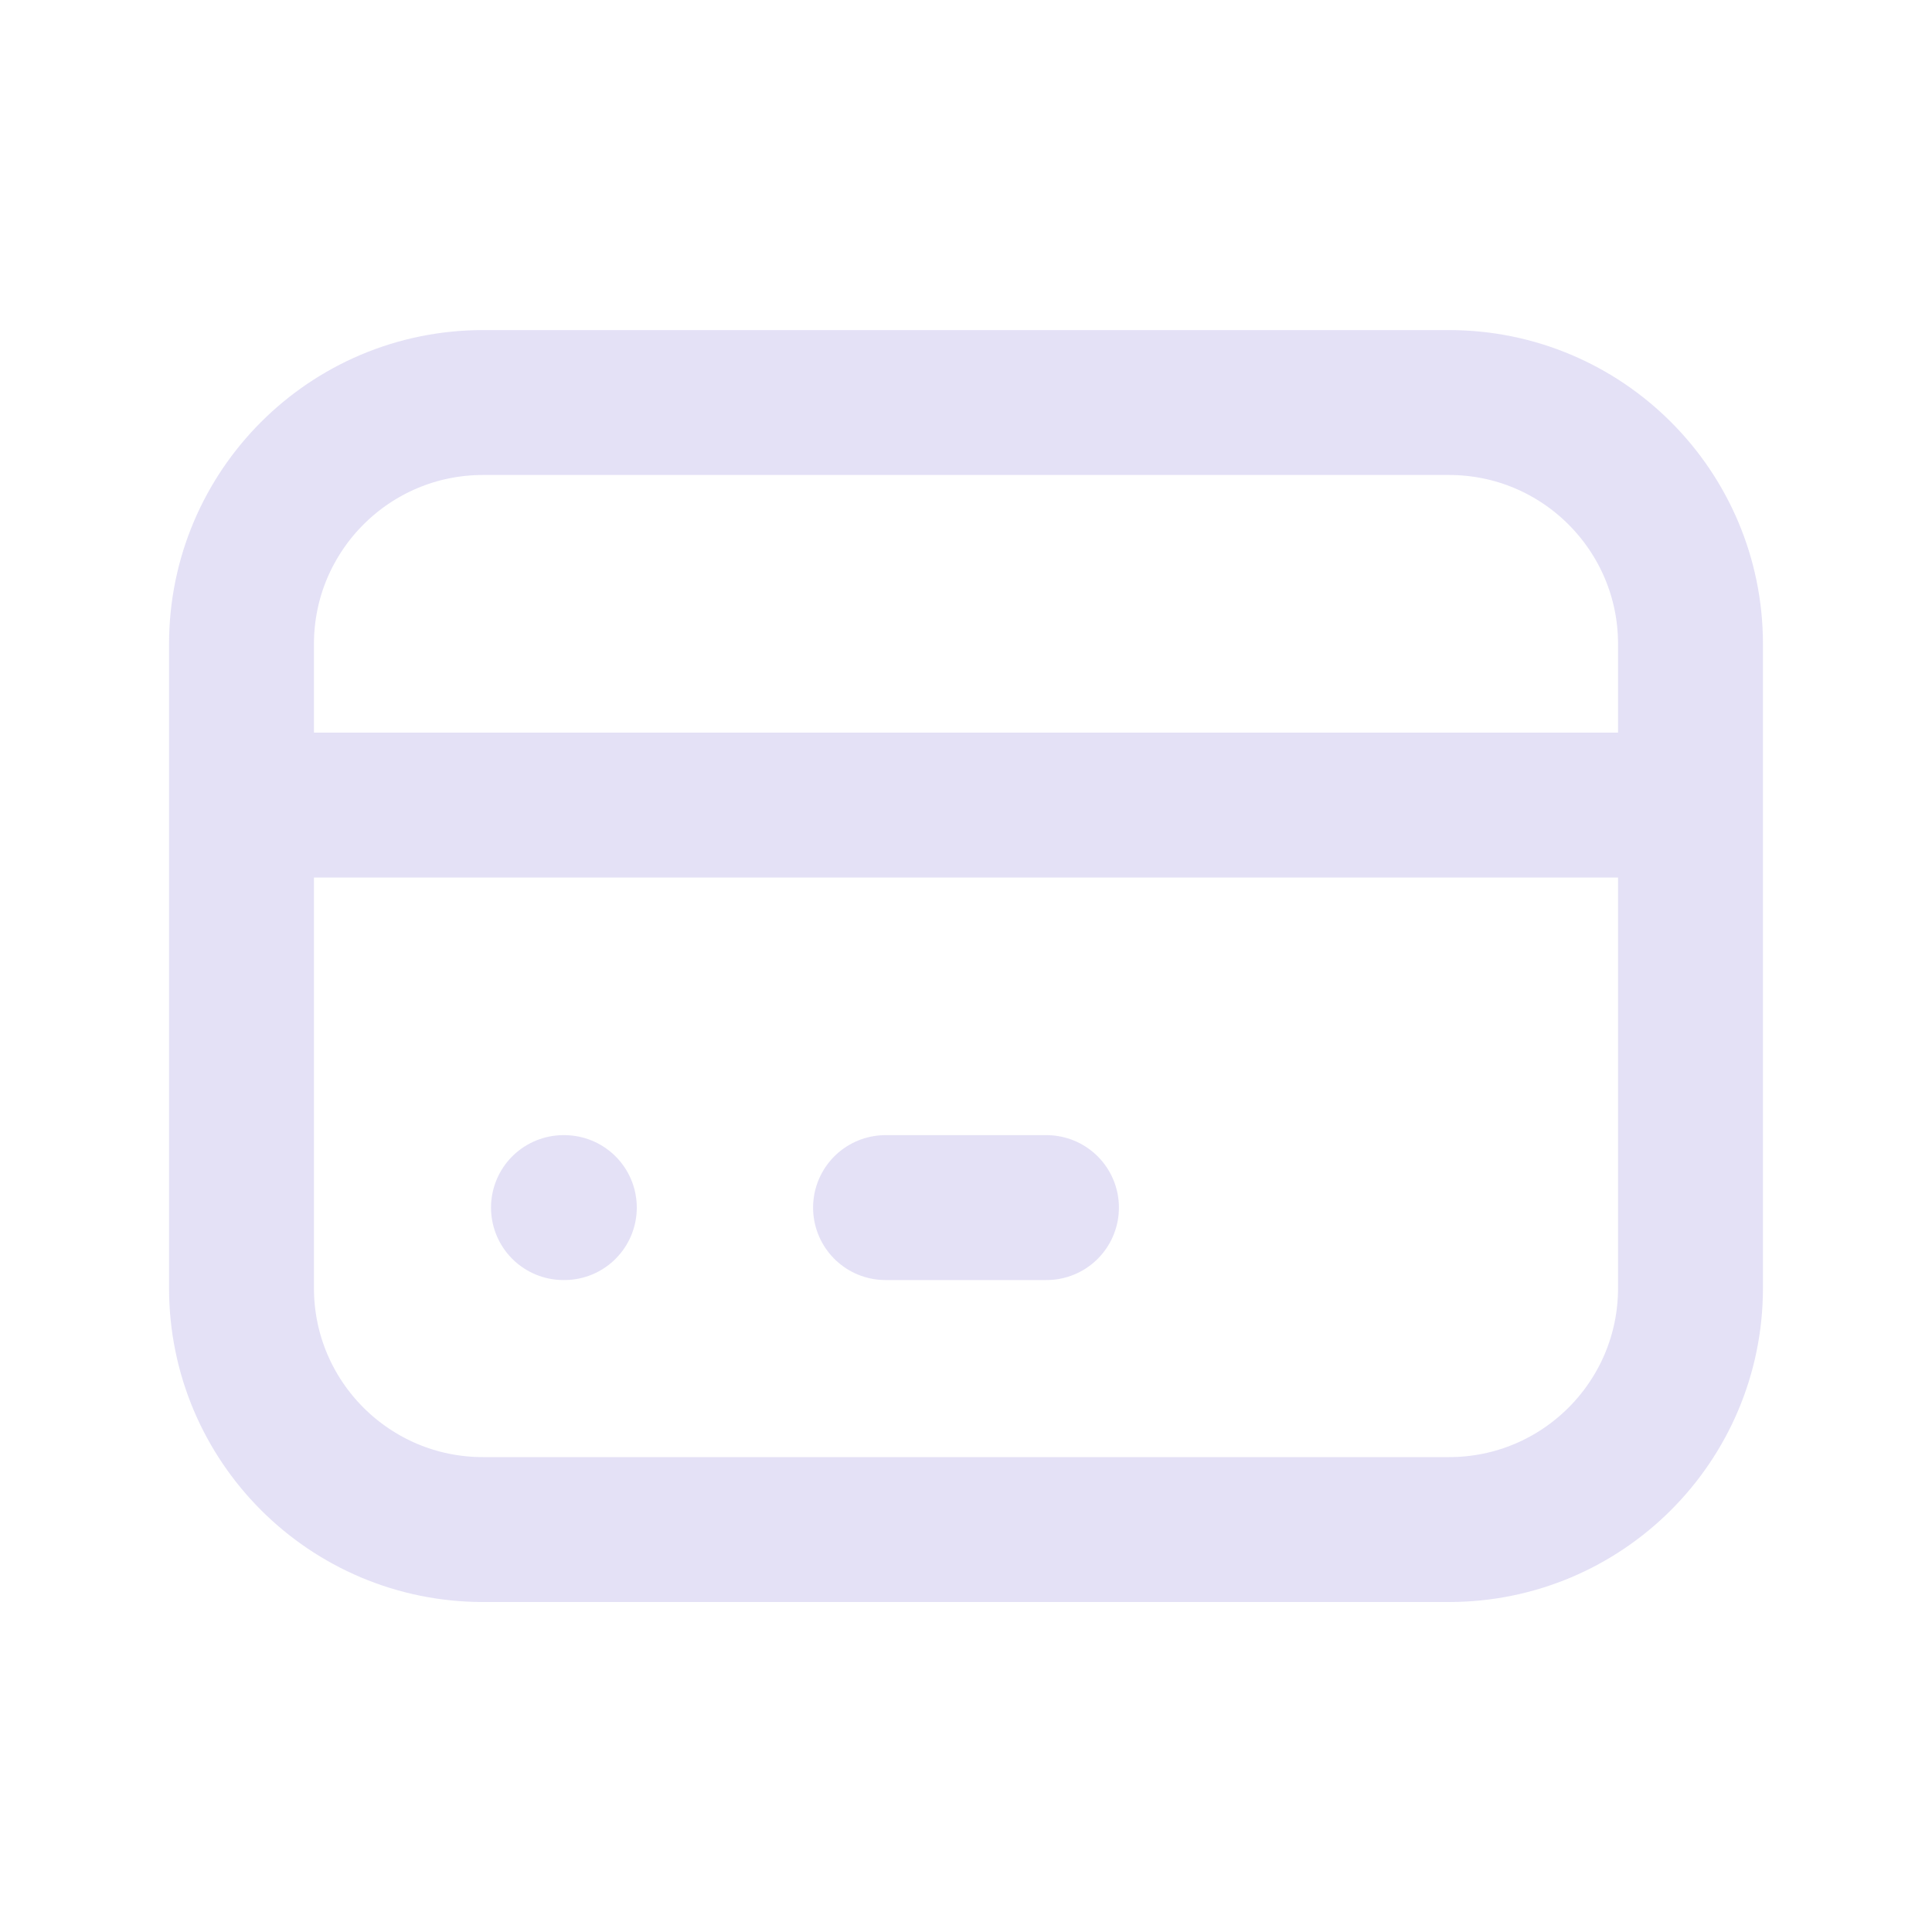 <svg width="20" height="20" viewBox="0 0 20 20" fill="none" xmlns="http://www.w3.org/2000/svg">
<path d="M2.5 8.334H17.5M5.833 12.501H5.842M9.167 12.501H10.833M5 15.834H15C16.381 15.834 17.5 14.715 17.5 13.334V6.667C17.5 5.287 16.381 4.167 15 4.167H5C3.619 4.167 2.5 5.287 2.5 6.667V13.334C2.5 14.715 3.619 15.834 5 15.834Z" stroke="#E1DEF5" stroke-opacity="0.9" stroke-width="1.5" stroke-linecap="round" stroke-linejoin="round"/>
</svg>
